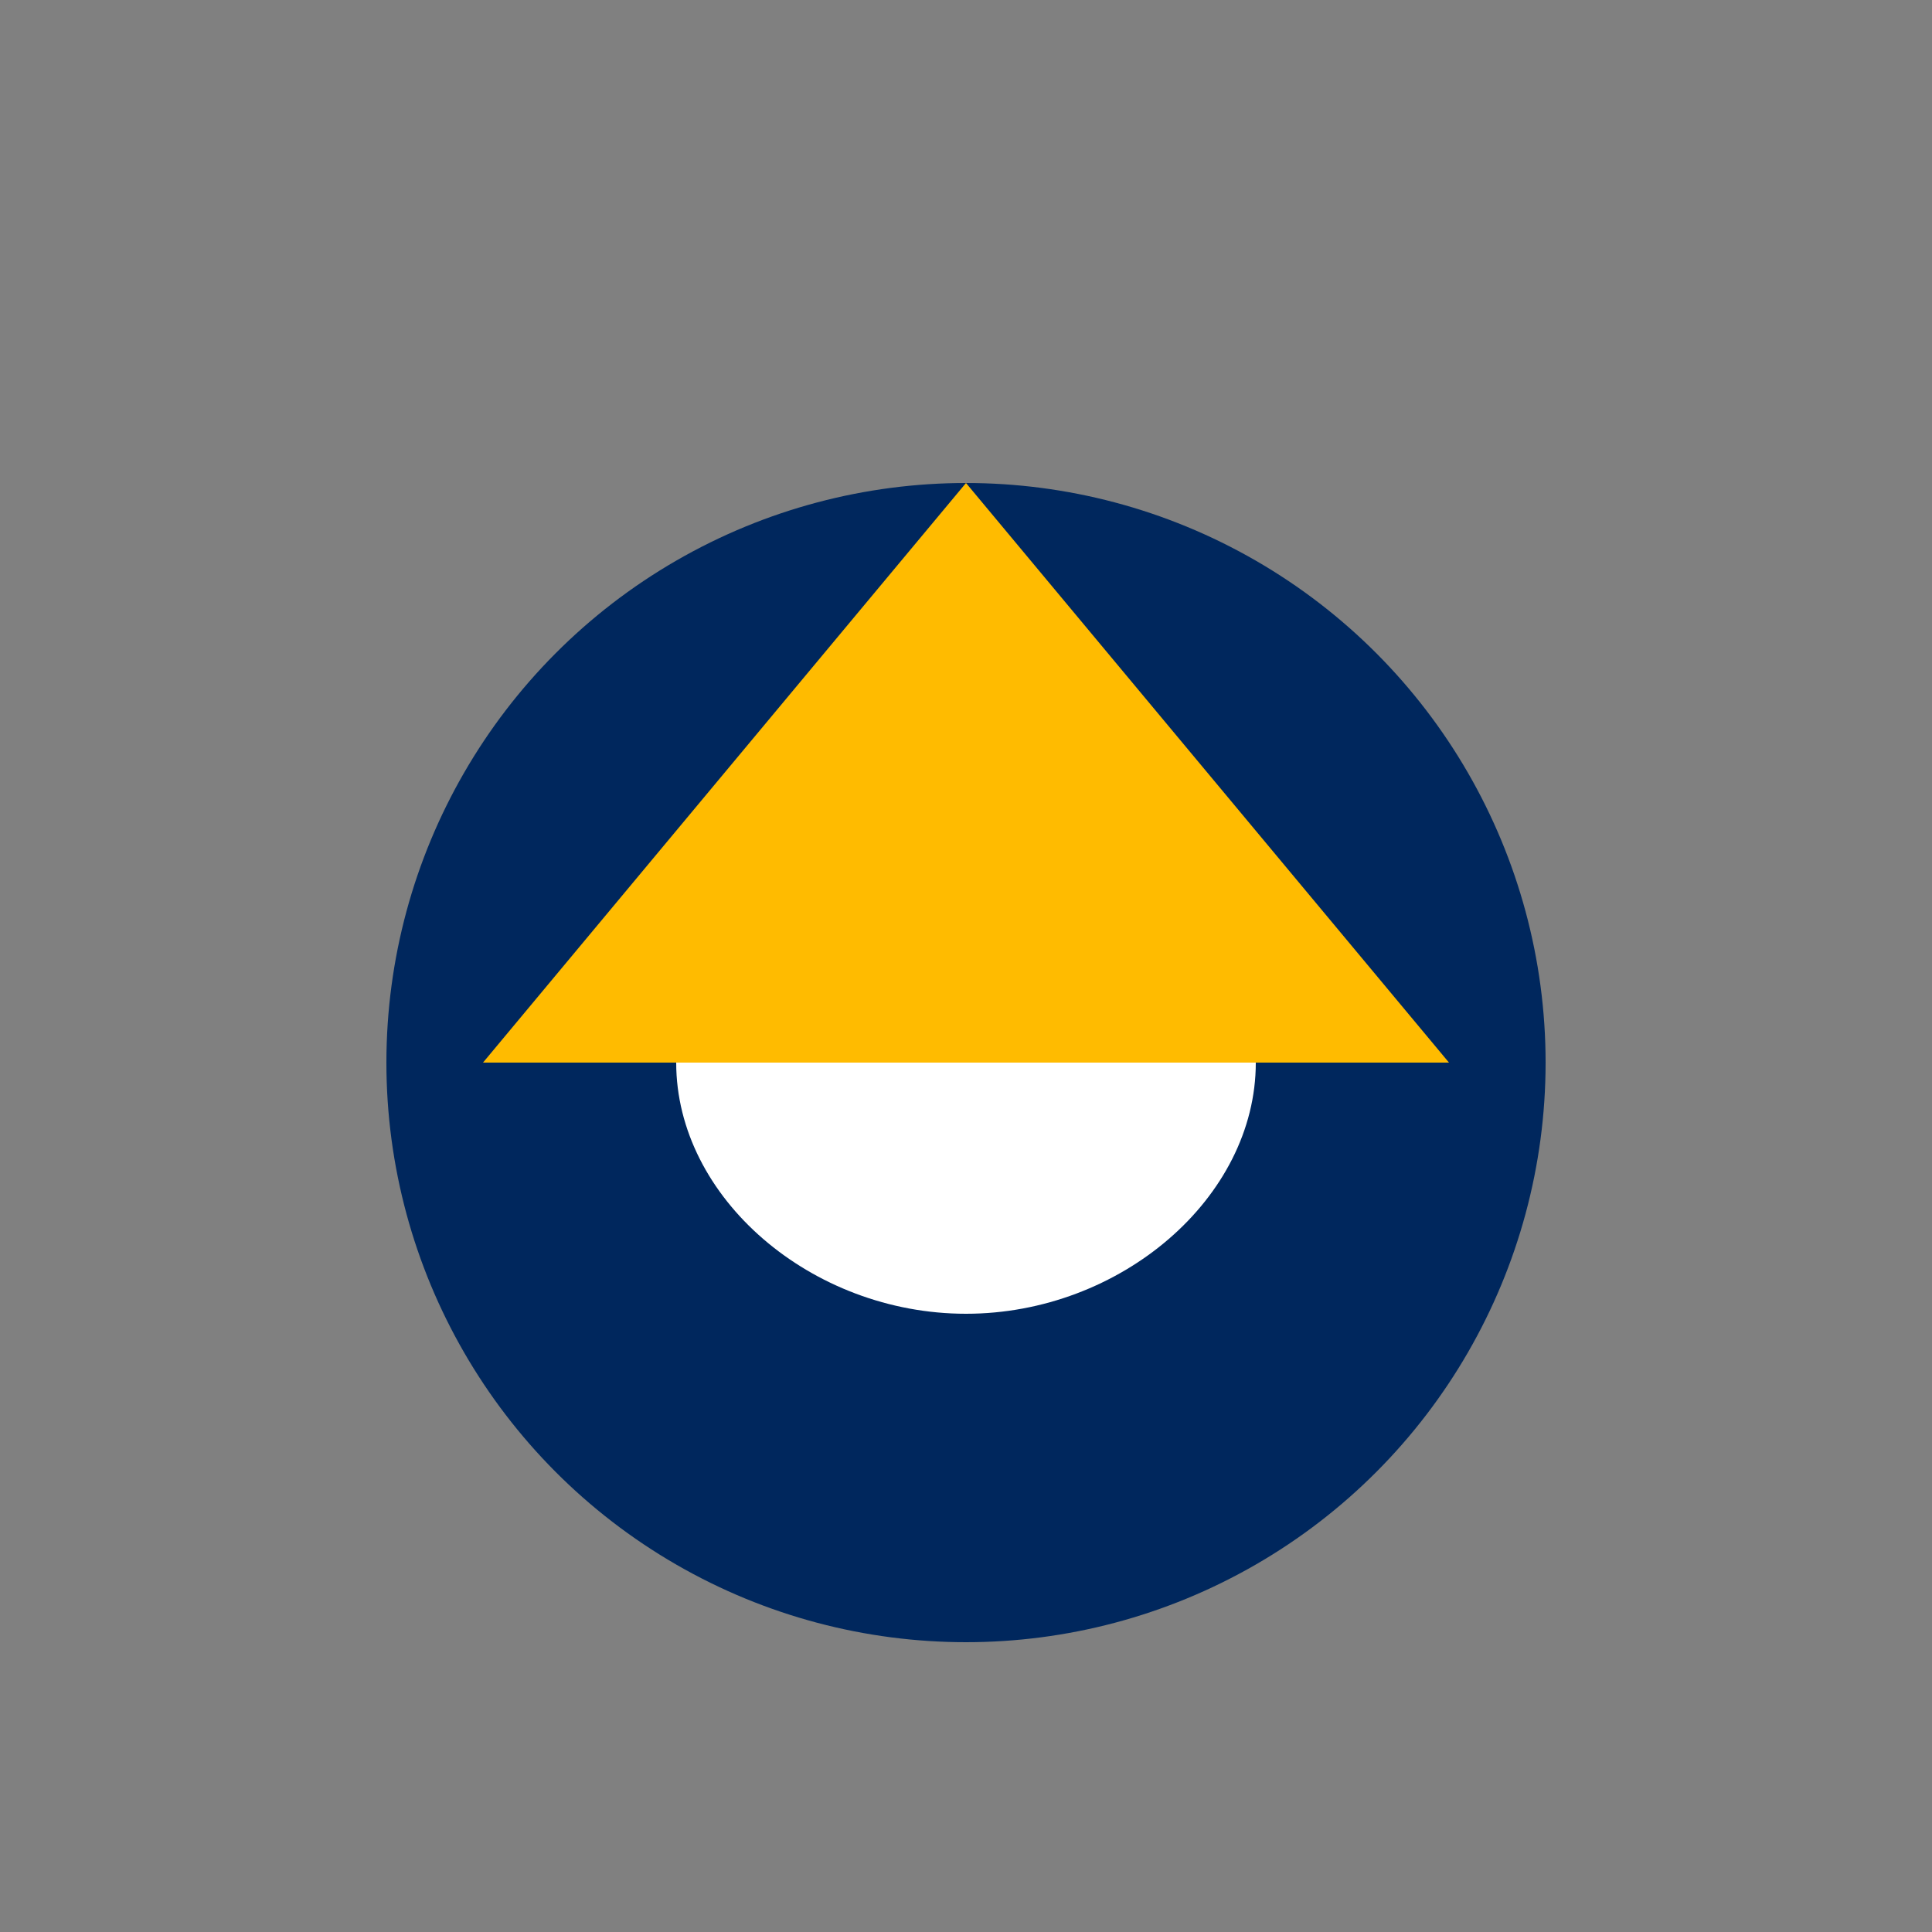 
<svg xmlns="http://www.w3.org/2000/svg" viewBox="0 0 100 100">
  <rect x="0" y="0" width="100" height="100" fill="#808080" stroke="none"/>
  <circle cx="50" cy="55" r="30" fill="#00275D"/>
  <path d="M50 25 L75 55 L25 55 Z" fill="#FFBB00"/>
  <path d="M35 55 C35 62 42 68 50 68 C58 68 65 62 65 55 Z" fill="#FFFFFF"/>
</svg>
